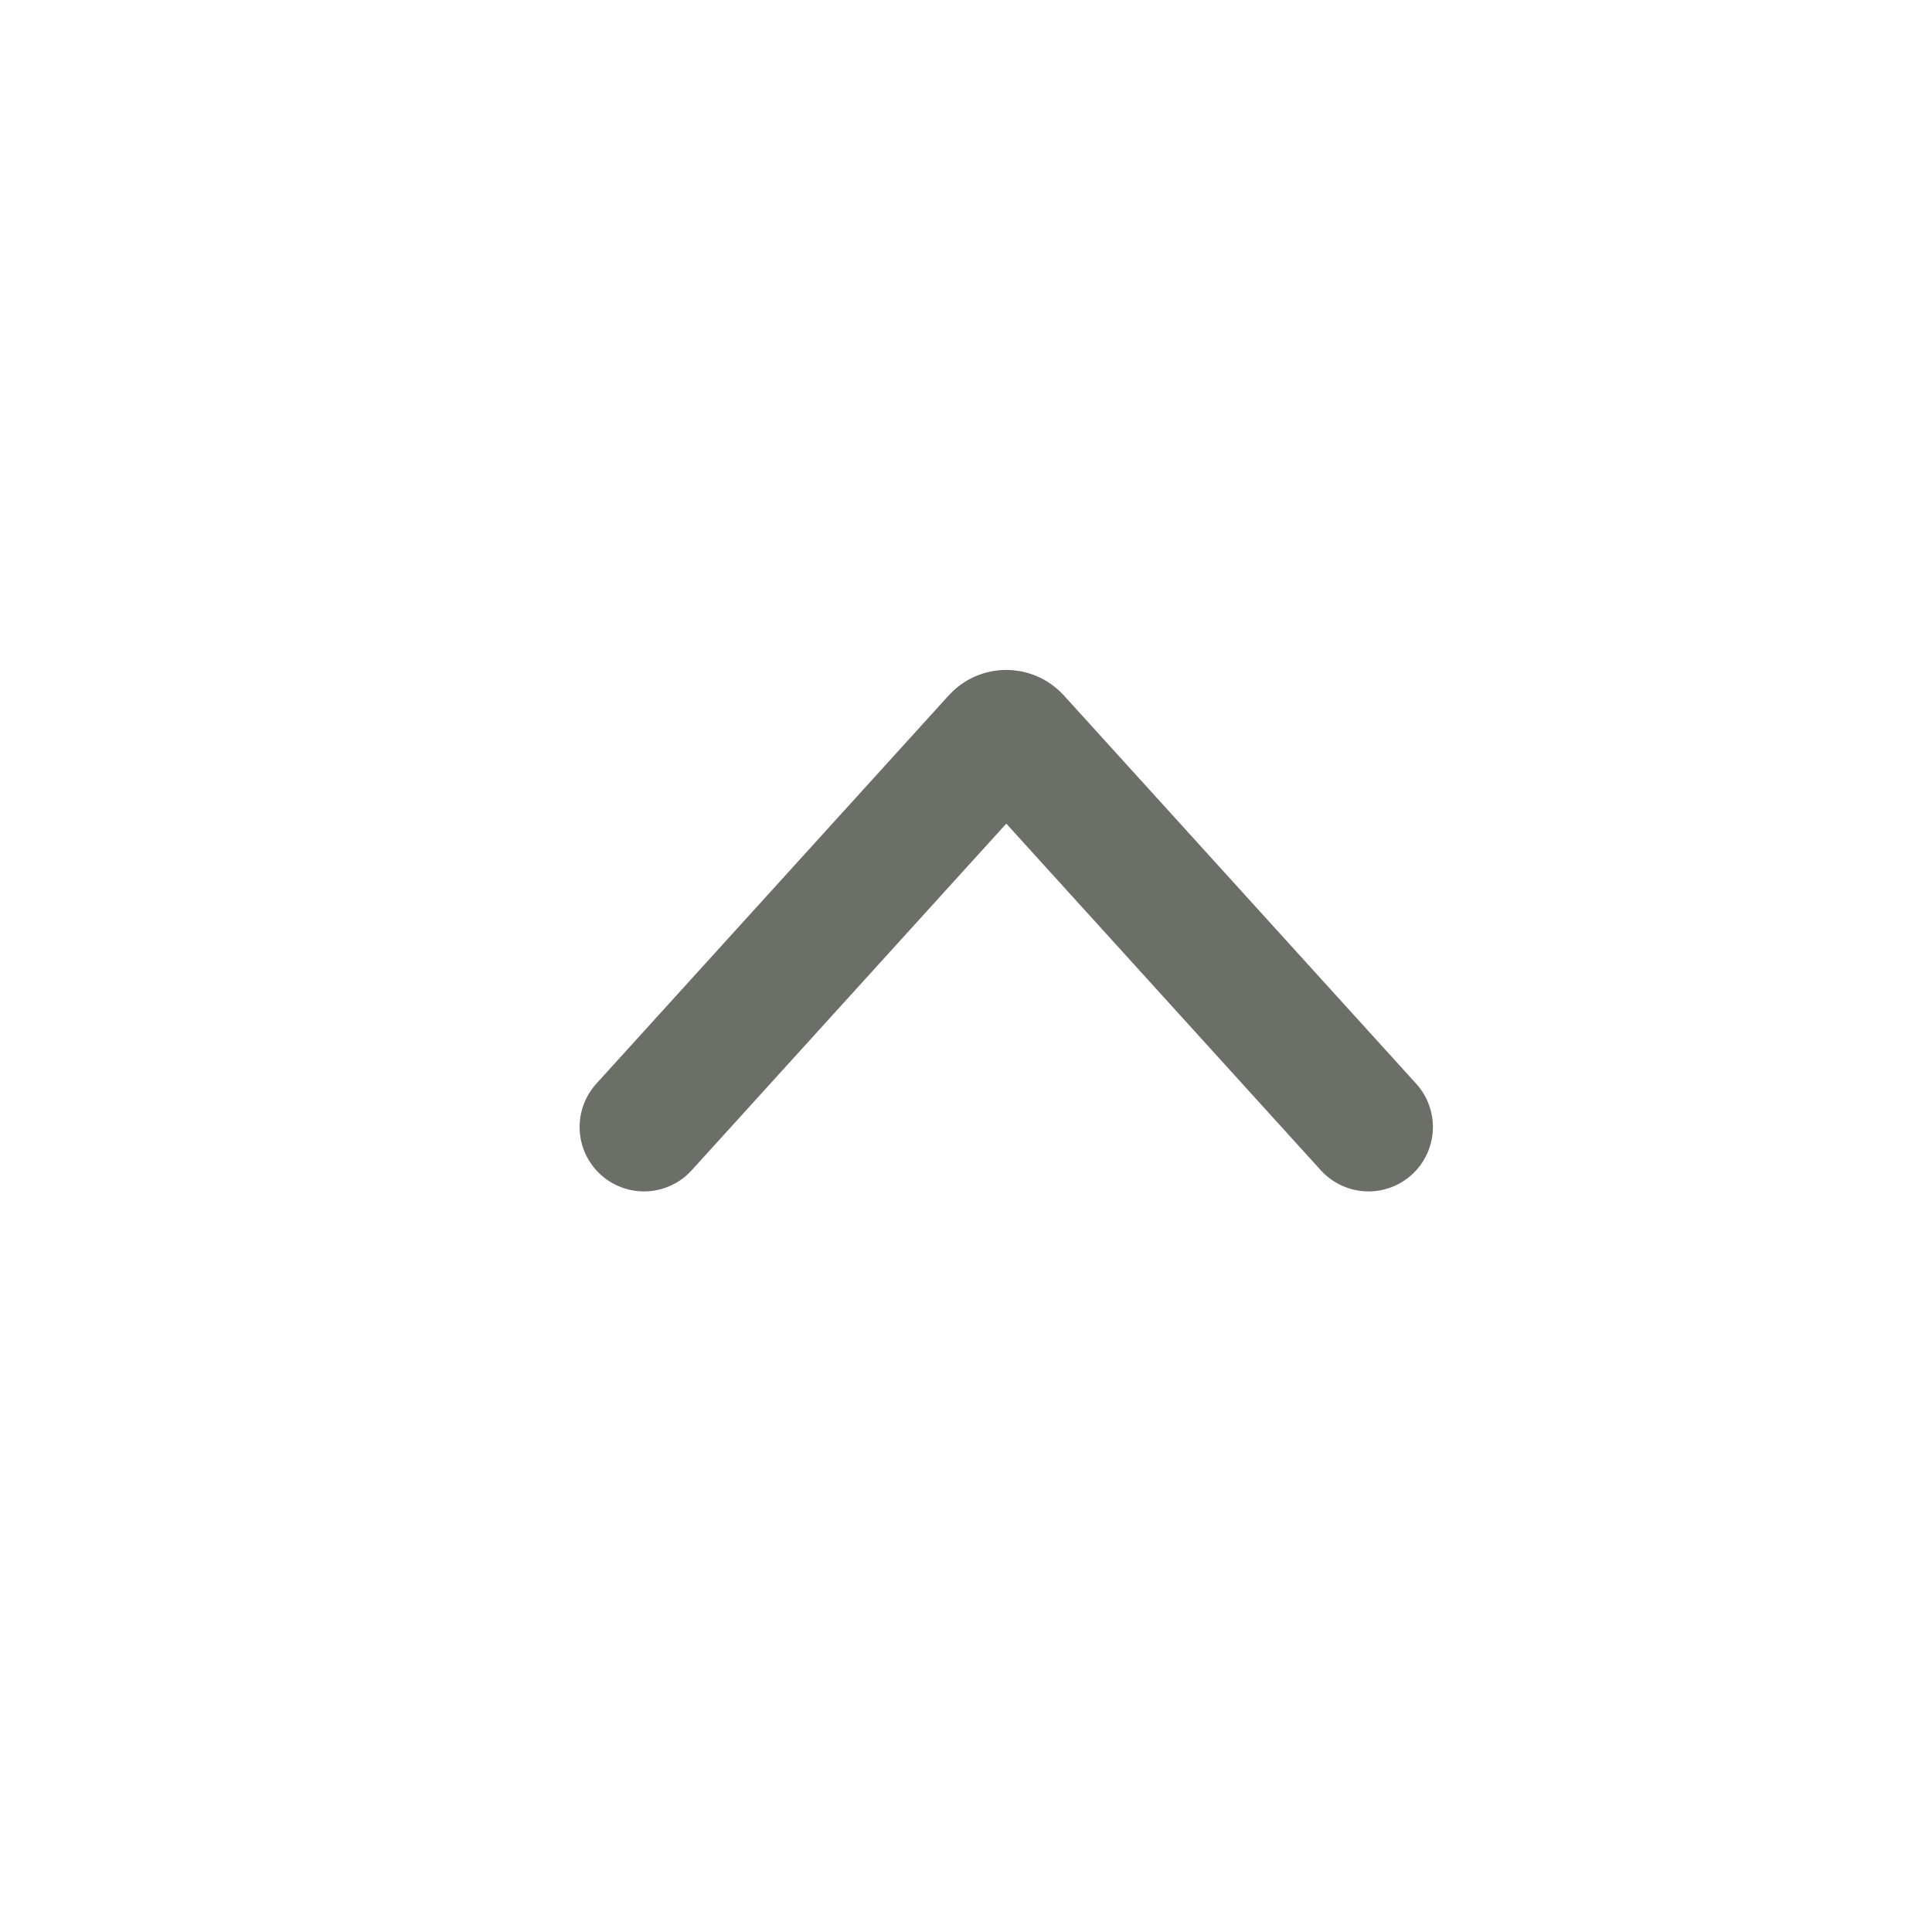 <svg width="24" height="24" viewBox="0 0 24 24" fill="none" xmlns="http://www.w3.org/2000/svg">
<g id="icon&#236;&#176;&#144;">
<path id="Vector 434" d="M8 14L12.378 9.176C12.443 9.104 12.557 9.104 12.623 9.176L17 14" stroke="#6C6E68" stroke-width="1.6" stroke-linecap="round"/>
</g>
</svg>
